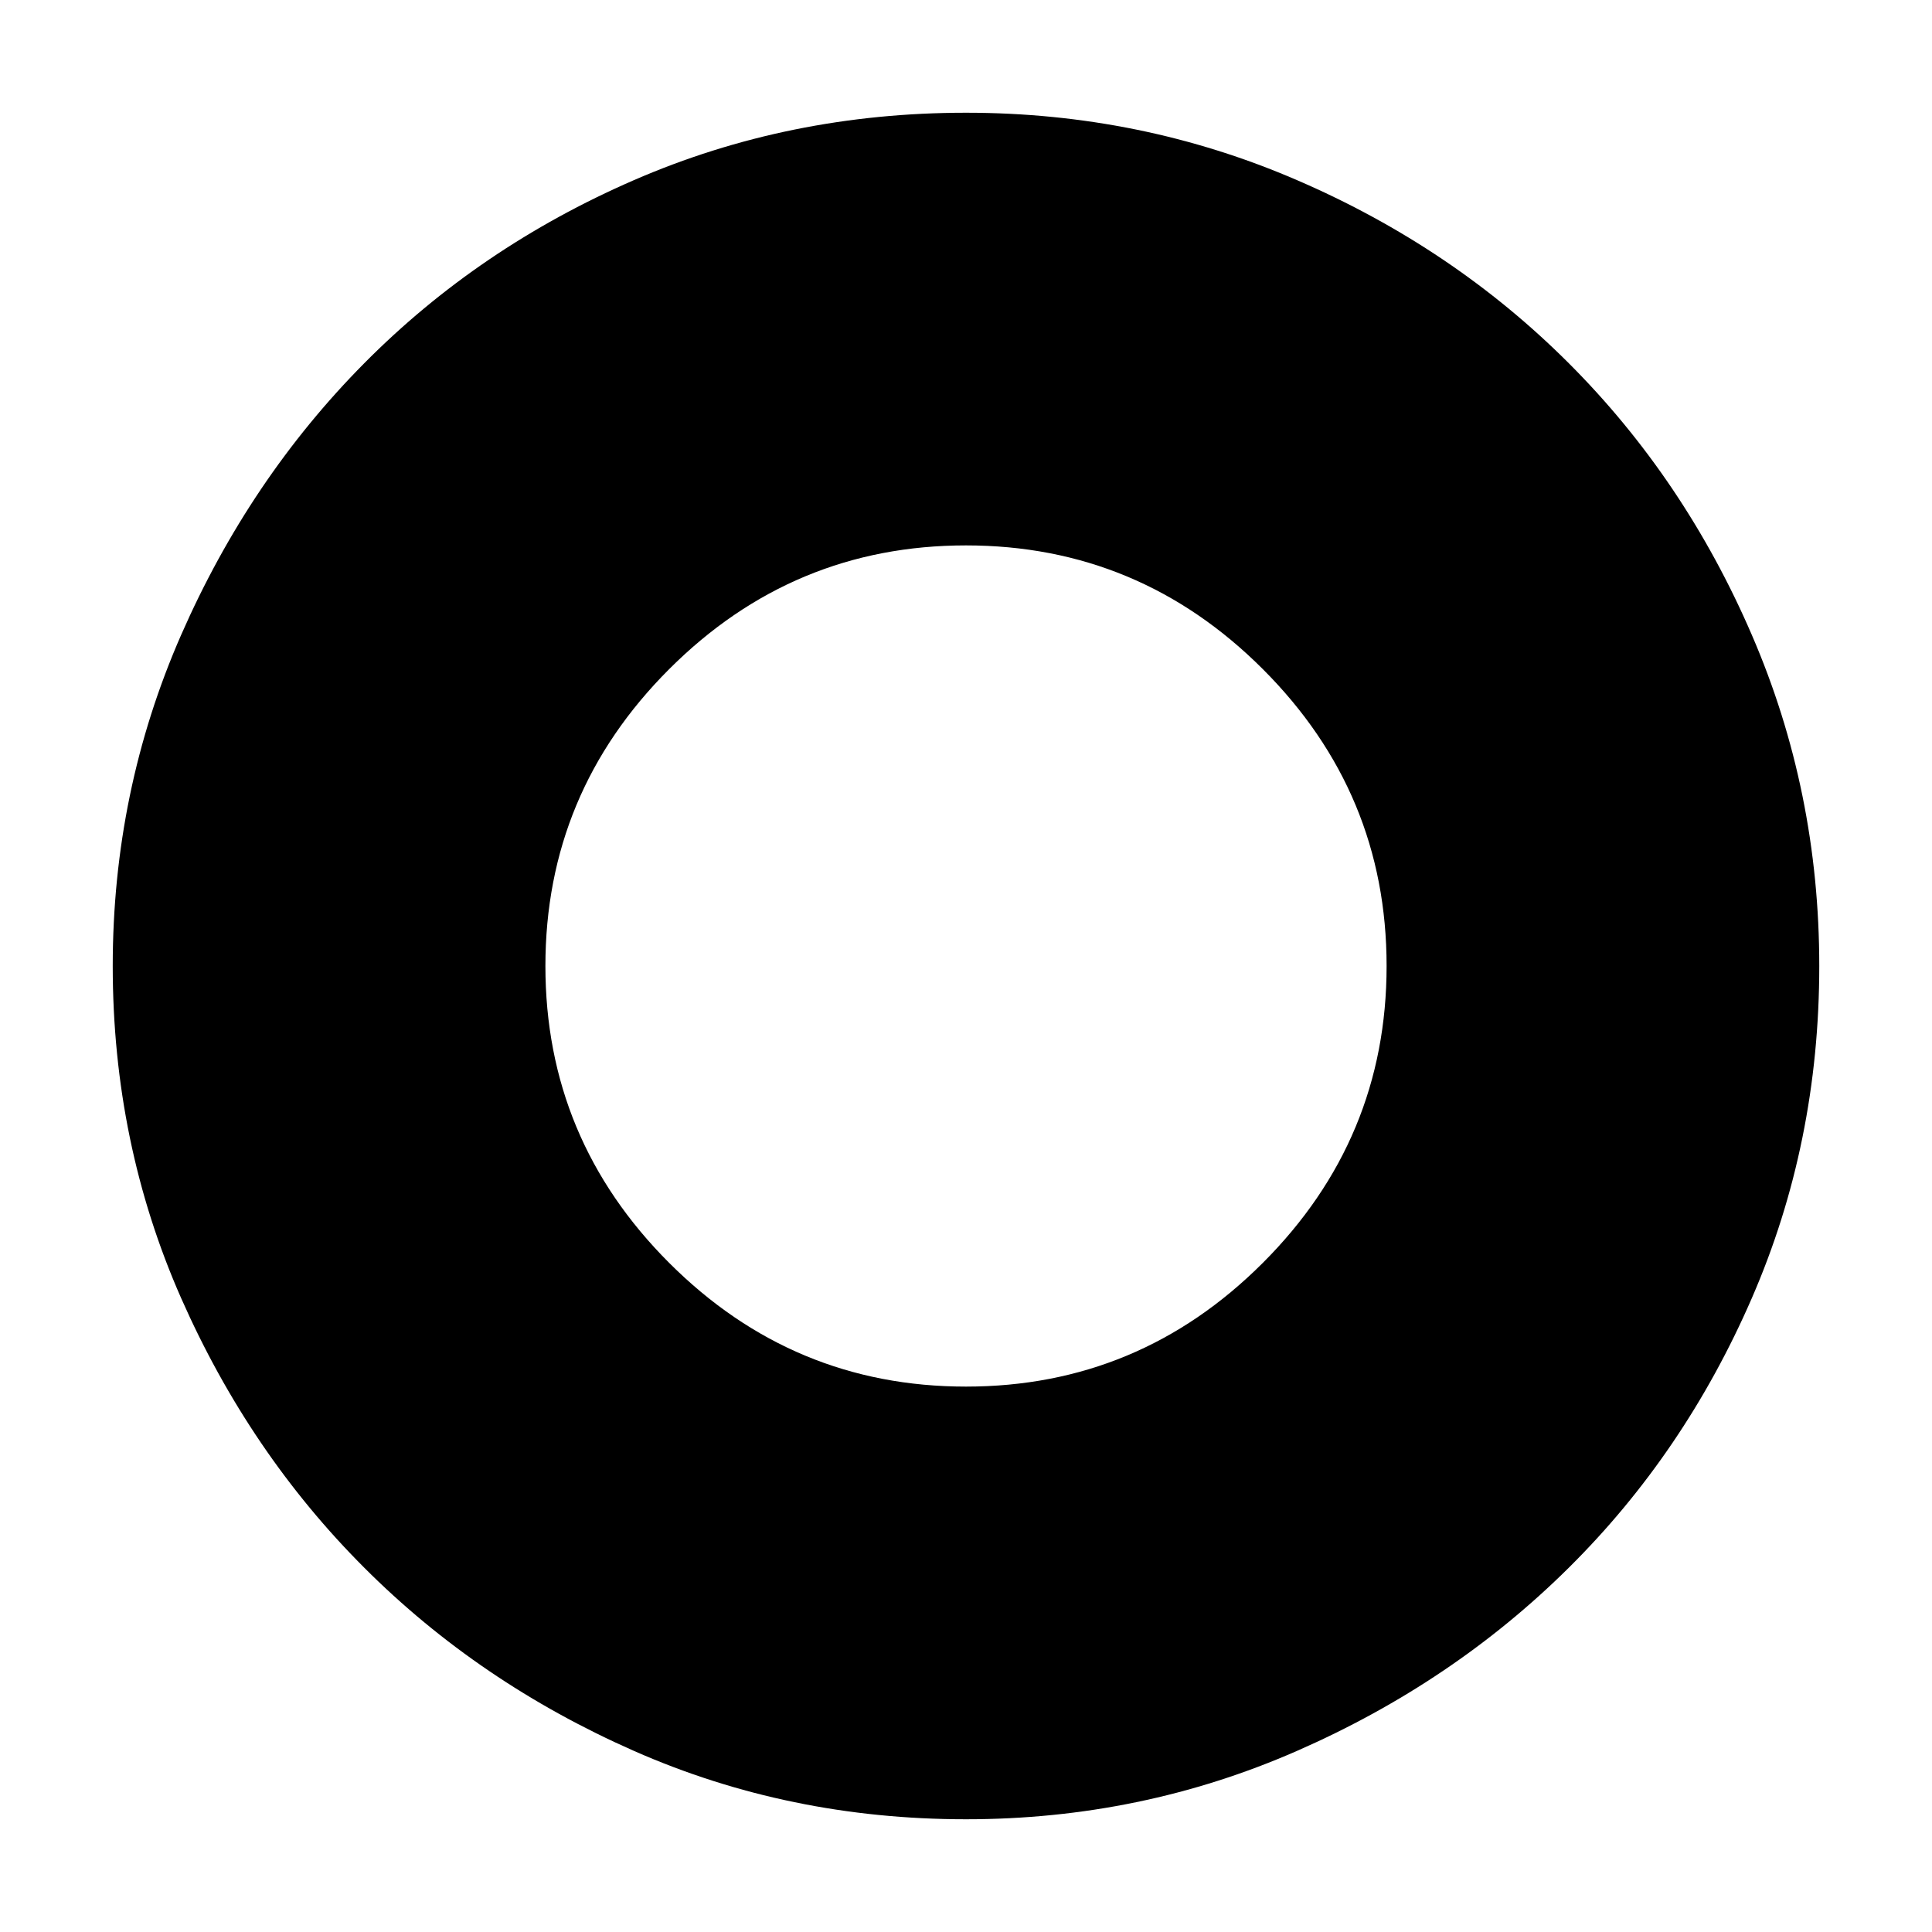 <svg xmlns="http://www.w3.org/2000/svg" height="20" width="20"><path d="M10 18.833q-1.833 0-3.438-.708-1.604-.708-2.791-1.896-1.188-1.187-1.896-2.791-.708-1.605-.708-3.438 0-1.812.708-3.427T3.771 3.76q1.187-1.198 2.791-1.895Q8.167 1.167 10 1.167q1.812 0 3.427.698 1.615.697 2.813 1.895 1.198 1.198 1.895 2.813.698 1.615.698 3.427 0 1.833-.698 3.438-.697 1.604-1.895 2.791-1.198 1.188-2.813 1.896-1.615.708-3.427.708Zm0-4.479q1.792 0 3.073-1.281T14.354 10q0-1.792-1.281-3.073T10 5.646q-1.792 0-3.073 1.281T5.646 10q0 1.792 1.281 3.073T10 14.354Z"/></svg>